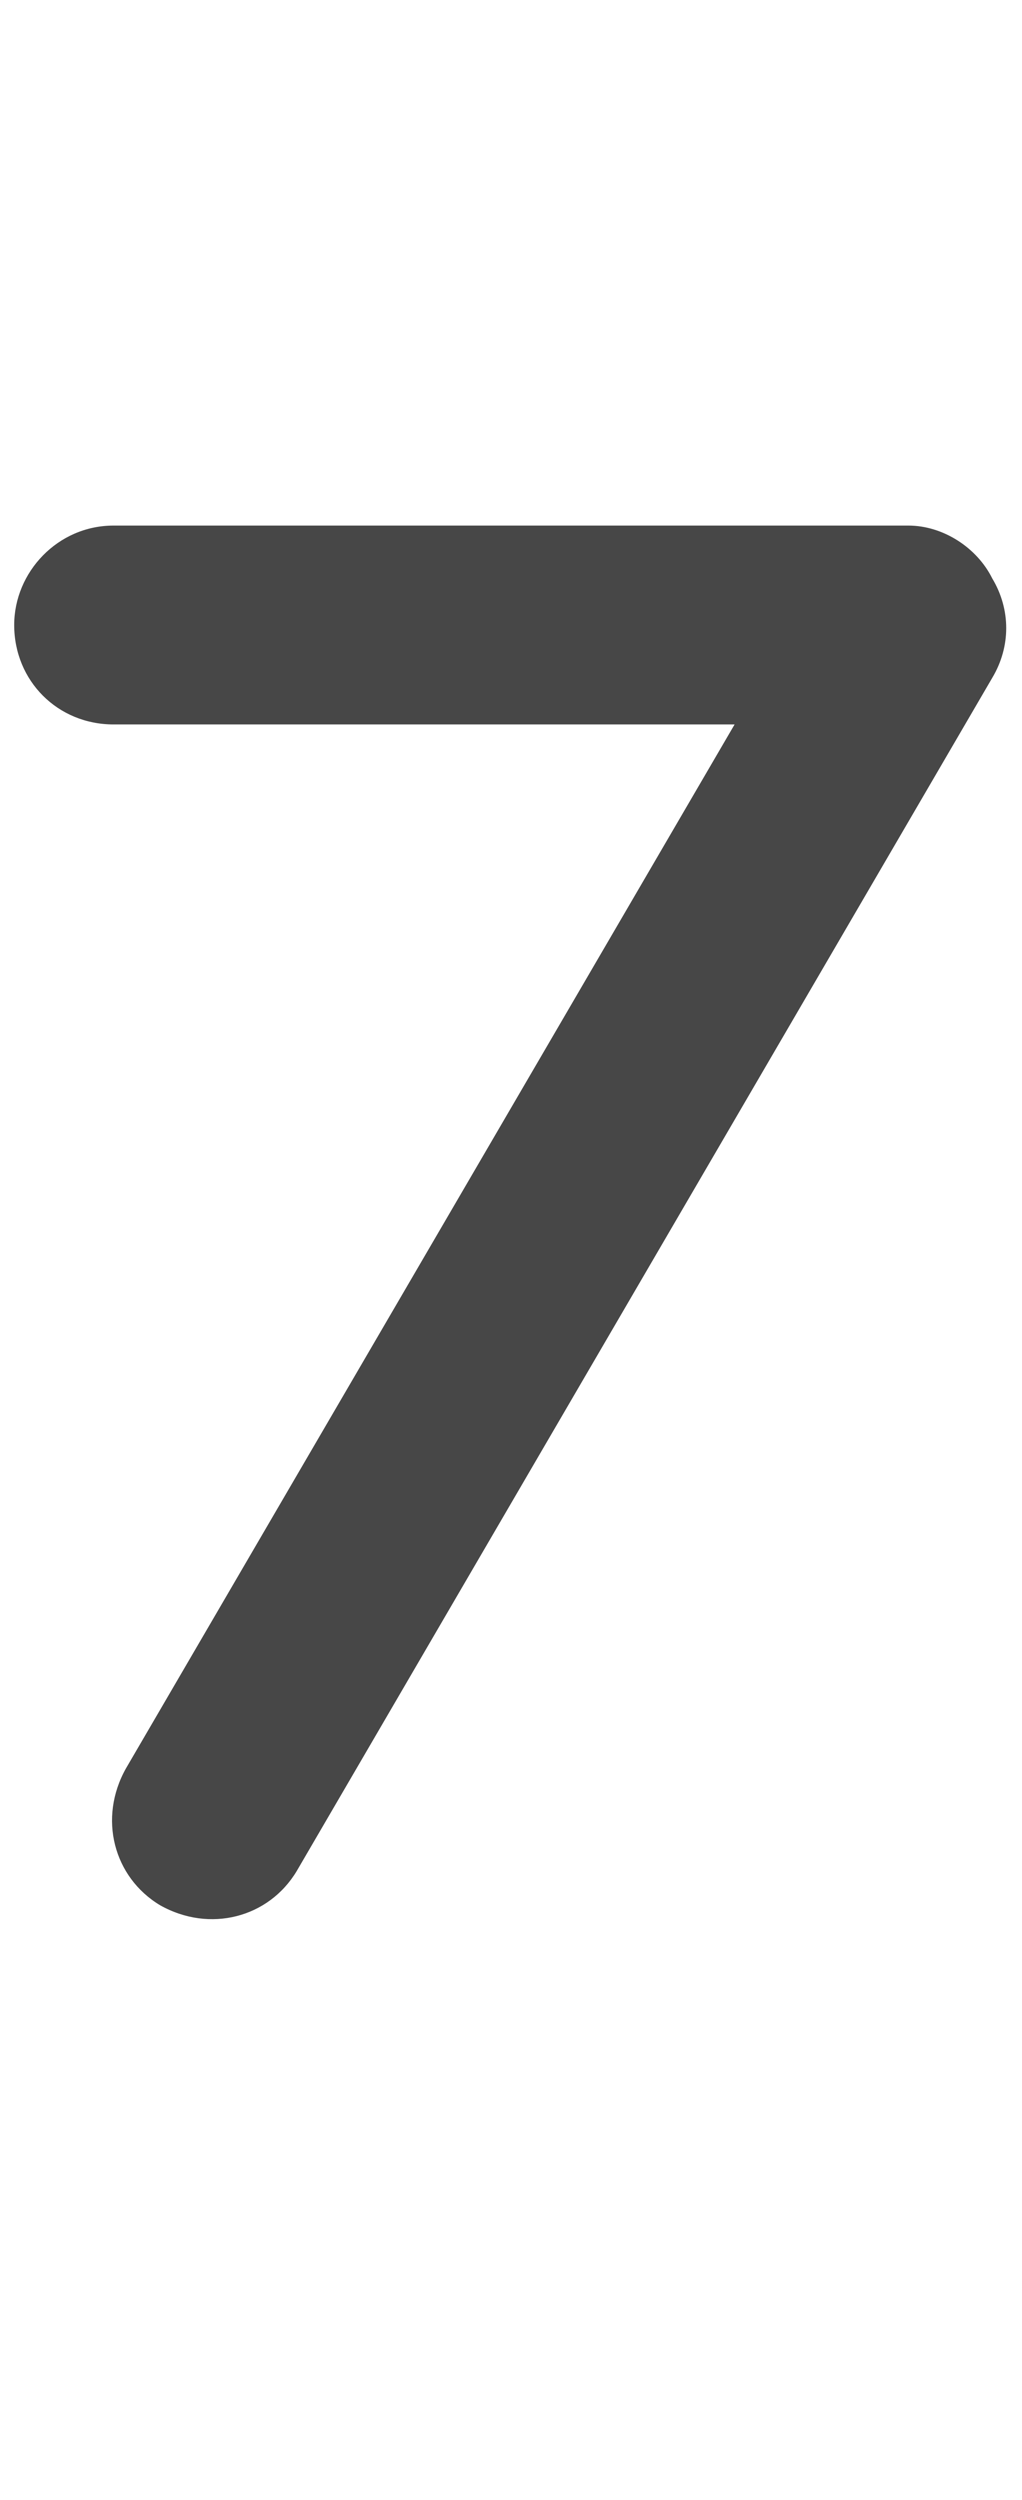 <svg width="9" height="22" viewBox="0 0 9 22" fill="none" xmlns="http://www.w3.org/2000/svg">
<g id="label-paired / sm / seven-sm / fill" clip-path="url(#clip0_2556_12501)">
<path id="icon" d="M0.125 5.5C0.125 5.035 0.508 4.625 1 4.625H8C8.301 4.625 8.602 4.816 8.738 5.09C8.902 5.363 8.902 5.691 8.738 5.965L2.613 16.465C2.367 16.875 1.848 17.012 1.41 16.766C1 16.52 0.863 16 1.109 15.562L6.469 6.375H1C0.508 6.375 0.125 5.992 0.125 5.5Z" fill="black" fill-opacity="0.72"/>
</g>
<defs>
<clipPath id="clip0_2556_12501">
<rect width="9" height="22" fill="white"/>
</clipPath>
</defs>
</svg>
